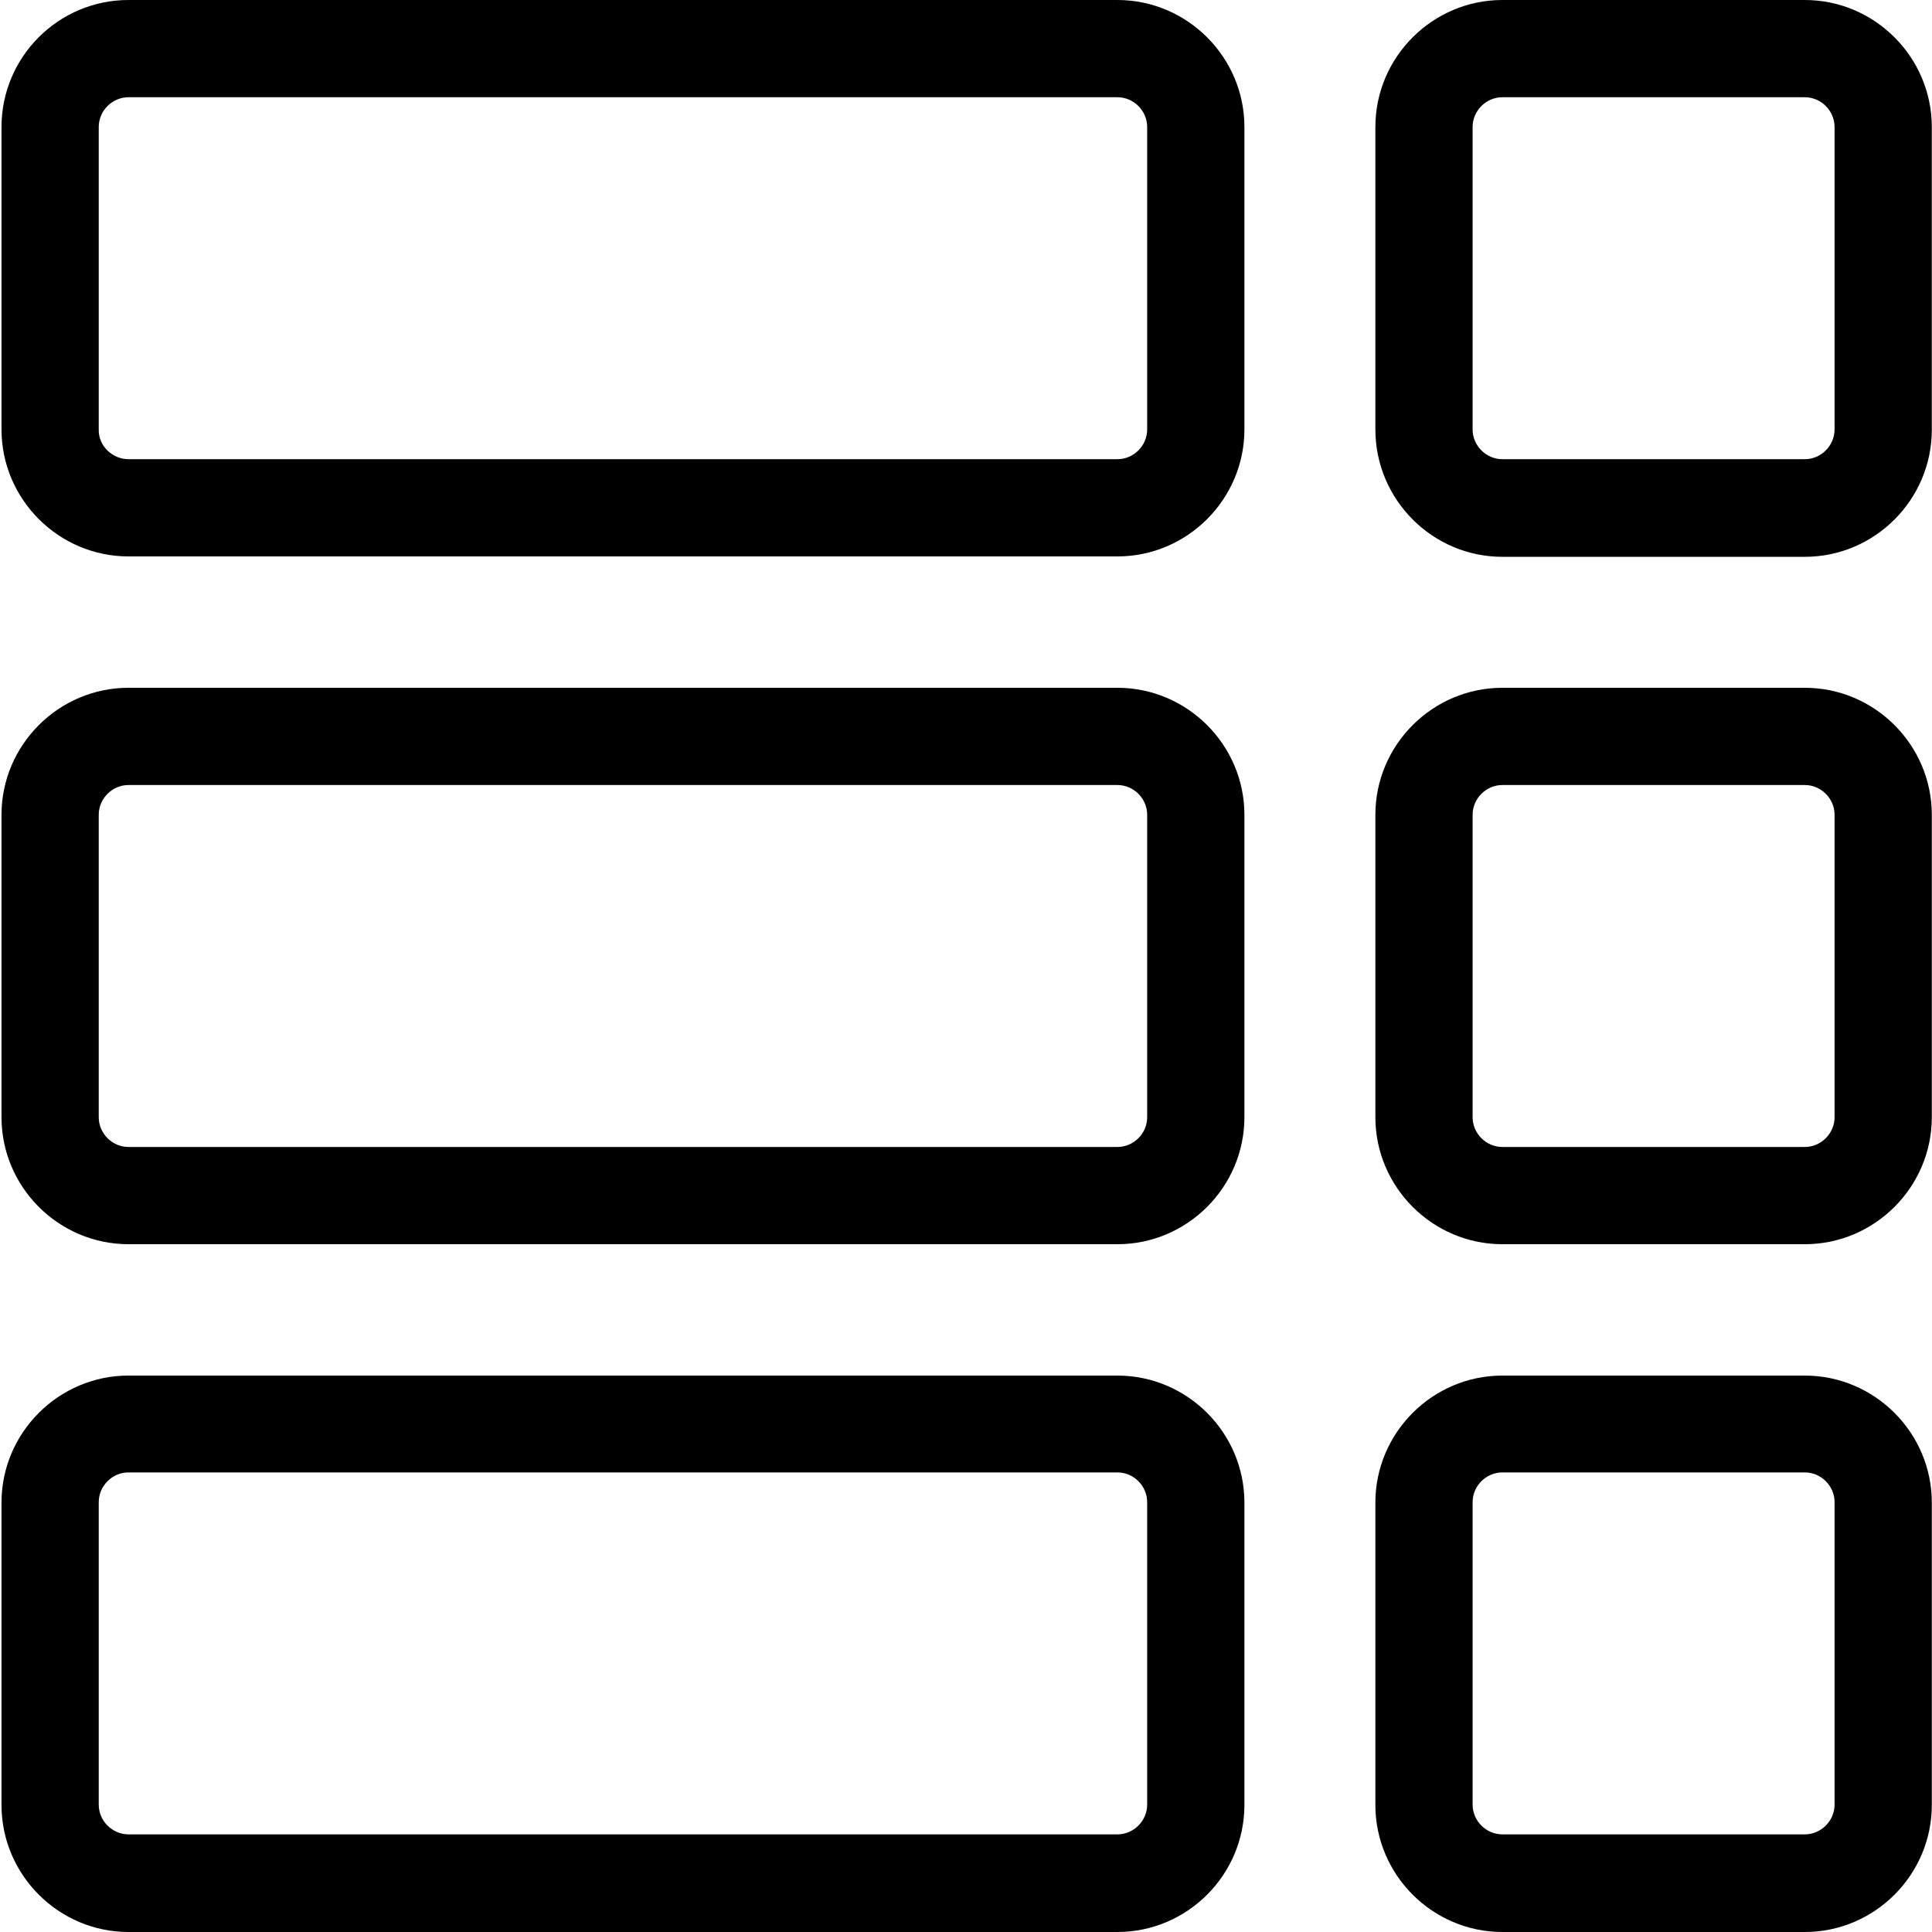 <?xml version="1.0" encoding="UTF-8" standalone="no"?>
<!-- Generator: Adobe Illustrator 19.0.0, SVG Export Plug-In . SVG Version: 6.00 Build 0)  -->

<svg
   xmlns:dc="http://purl.org/dc/elements/1.1/"
   xmlns:cc="http://creativecommons.org/ns#"
   xmlns:rdf="http://www.w3.org/1999/02/22-rdf-syntax-ns#"
   xmlns:svg="http://www.w3.org/2000/svg"
   xmlns="http://www.w3.org/2000/svg"
   xmlns:sodipodi="http://sodipodi.sourceforge.net/DTD/sodipodi-0.dtd"
   xmlns:inkscape="http://www.inkscape.org/namespaces/inkscape"
   version="1.1"
   id="Capa_1"
   x="0px"
   y="0px"
   viewBox="0 0 486.8 486.8"
   style="enable-background:new 0 0 486.8 486.8;"
   xml:space="preserve"
   inkscape:version="0.91 r13725"
   sodipodi:docname="034-menu1.svg"><defs
     id="defs57" /><sodipodi:namedview
     pagecolor="#ffffff"
     bordercolor="#666666"
     borderopacity="1"
     objecttolerance="10"
     gridtolerance="10"
     guidetolerance="10"
     inkscape:pageopacity="0"
     inkscape:pageshadow="2"
     inkscape:window-width="1920"
     inkscape:window-height="1017"
     id="namedview55"
     showgrid="false"
     showguides="true"
     inkscape:guide-bbox="true"
     inkscape:object-paths="true"
     inkscape:snap-intersection-paths="true"
     inkscape:object-nodes="true"
     inkscape:snap-smooth-nodes="true"
     inkscape:zoom="1.3712178"
     inkscape:cx="147.37655"
     inkscape:cy="241.10939"
     inkscape:window-x="-8"
     inkscape:window-y="-8"
     inkscape:window-maximized="1"
     inkscape:current-layer="g5" /><g
     id="g3"><g
       id="g5"><path
         d="m 0.379,281.5 c 0,17.6 14.4,32 32,32 l 249.171,0 c 17.6,0 32,-14.4 32,-32 l 0,-76.2 c 0,-17.6 -14.4,-32 -32,-32 l -249.171,0 c -17.6,0 -32,14.4 -32,32 l 0,76.2 z M 24.879,205.3 c 0,-4.1 3.4,-7.5 7.5,-7.5 l 249.171,0 c 4.1,0 7.5,3.4 7.5,7.5 l 0,76.2 c 0,4.1 -3.4,7.5 -7.5,7.5 l -249.171,0 c -4.1,0 -7.5,-3.4 -7.5,-7.5 l 0,-76.2 z"
         id="path13"
         inkscape:connector-curvature="0"
         sodipodi:nodetypes="cssssssscccssssssscc" /><path
         d="m 0.379,454.8 c 0,17.6 14.4,32 32,32 l 249.171,0 c 17.6,0 32,-14.4 32,-32 l 0,-76.2 c 0,-17.6 -14.4,-32 -32,-32 l -249.171,0 c -17.6,0 -32,14.4 -32,32 l 0,76.2 z M 24.879,378.5 c 0,-4.1 3.4,-7.5 7.5,-7.5 L 281.55,371 c 4.1,0 7.5,3.4 7.5,7.5 l 0,76.2 c 0,4.1 -3.4,7.5 -7.5,7.5 l -249.171,0 c -4.1,0 -7.5,-3.4 -7.5,-7.5 l 0,-76.2 z"
         id="path15"
         inkscape:connector-curvature="0"
         sodipodi:nodetypes="cssssssscccssssssscc" /><path
         d="M346.55,281.5c0,17.6,14.4,32,32,32h76.2c17.6,0,32-14.4,32-32v-76.2c0-17.6-14.4-32-32-32h-76.2c-17.6,0-32,14.4-32,32    L346.55,281.5L346.55,281.5z M371.05,205.3c0-4.1,3.4-7.5,7.5-7.5h76.2c4.1,0,7.5,3.4,7.5,7.5v76.2c0,4.1-3.4,7.5-7.5,7.5h-76.2    c-4.1,0-7.5-3.4-7.5-7.5L371.05,205.3L371.05,205.3z"
         id="path17" /><path
         d="M346.55,454.8c0,17.6,14.4,32,32,32h76.2c17.6,0,32-14.4,32-32v-76.2c0-17.6-14.4-32-32-32h-76.2c-17.6,0-32,14.4-32,32    L346.55,454.8L346.55,454.8z M371.05,378.5c0-4.1,3.4-7.5,7.5-7.5h76.2c4.1,0,7.5,3.4,7.5,7.5v76.2c0,4.1-3.4,7.5-7.5,7.5h-76.2    c-4.1,0-7.5-3.4-7.5-7.5L371.05,378.5L371.05,378.5z"
         id="path19" /><path
         d="m 0.379,32 0,76.2 c 0,17.6 14.4,32 32,32 l 249.171,0 c 17.6,0 32,-14.4 32,-32 l 0,-76.2 c 0,-17.6 -14.4,-32 -32,-32 L 32.379,0 C 14.679,0 0.379,14.4 0.379,32 Z M 24.879,32 c 0,-4.1 3.4,-7.5 7.5,-7.5 L 281.55,24.5 c 4.1,0 7.5,3.4 7.5,7.5 l 0,76.2 c 0,4.1 -3.4,7.5 -7.5,7.5 l -249.171,0 c -4.1,0 -7.625,-3.402 -7.5,-7.5 l 0,-76.2 z"
         id="path21"
         inkscape:connector-curvature="0"
         sodipodi:nodetypes="ssssssssscssssssscc" /><path
         d="M378.55,140.3h76.2c17.6,0,32-14.4,32-32V32c0-17.6-14.4-32-32-32h-76.2c-17.6,0-32,14.4-32,32v76.2    C346.55,125.9,360.95,140.3,378.55,140.3z M371.05,32c0-4.1,3.4-7.5,7.5-7.5h76.2c4.1,0,7.5,3.4,7.5,7.5v76.2    c0,4.1-3.4,7.5-7.5,7.5h-76.2c-4.1,0-7.5-3.4-7.5-7.5L371.05,32L371.05,32z"
         id="path23" /></g></g><g
     id="g25" /><g
     id="g27" /><g
     id="g29" /><g
     id="g31" /><g
     id="g33" /><g
     id="g35" /><g
     id="g37" /><g
     id="g39" /><g
     id="g41" /><g
     id="g43" /><g
     id="g45" /><g
     id="g47" /><g
     id="g49" /><g
     id="g51" /><g
     id="g53" /></svg>